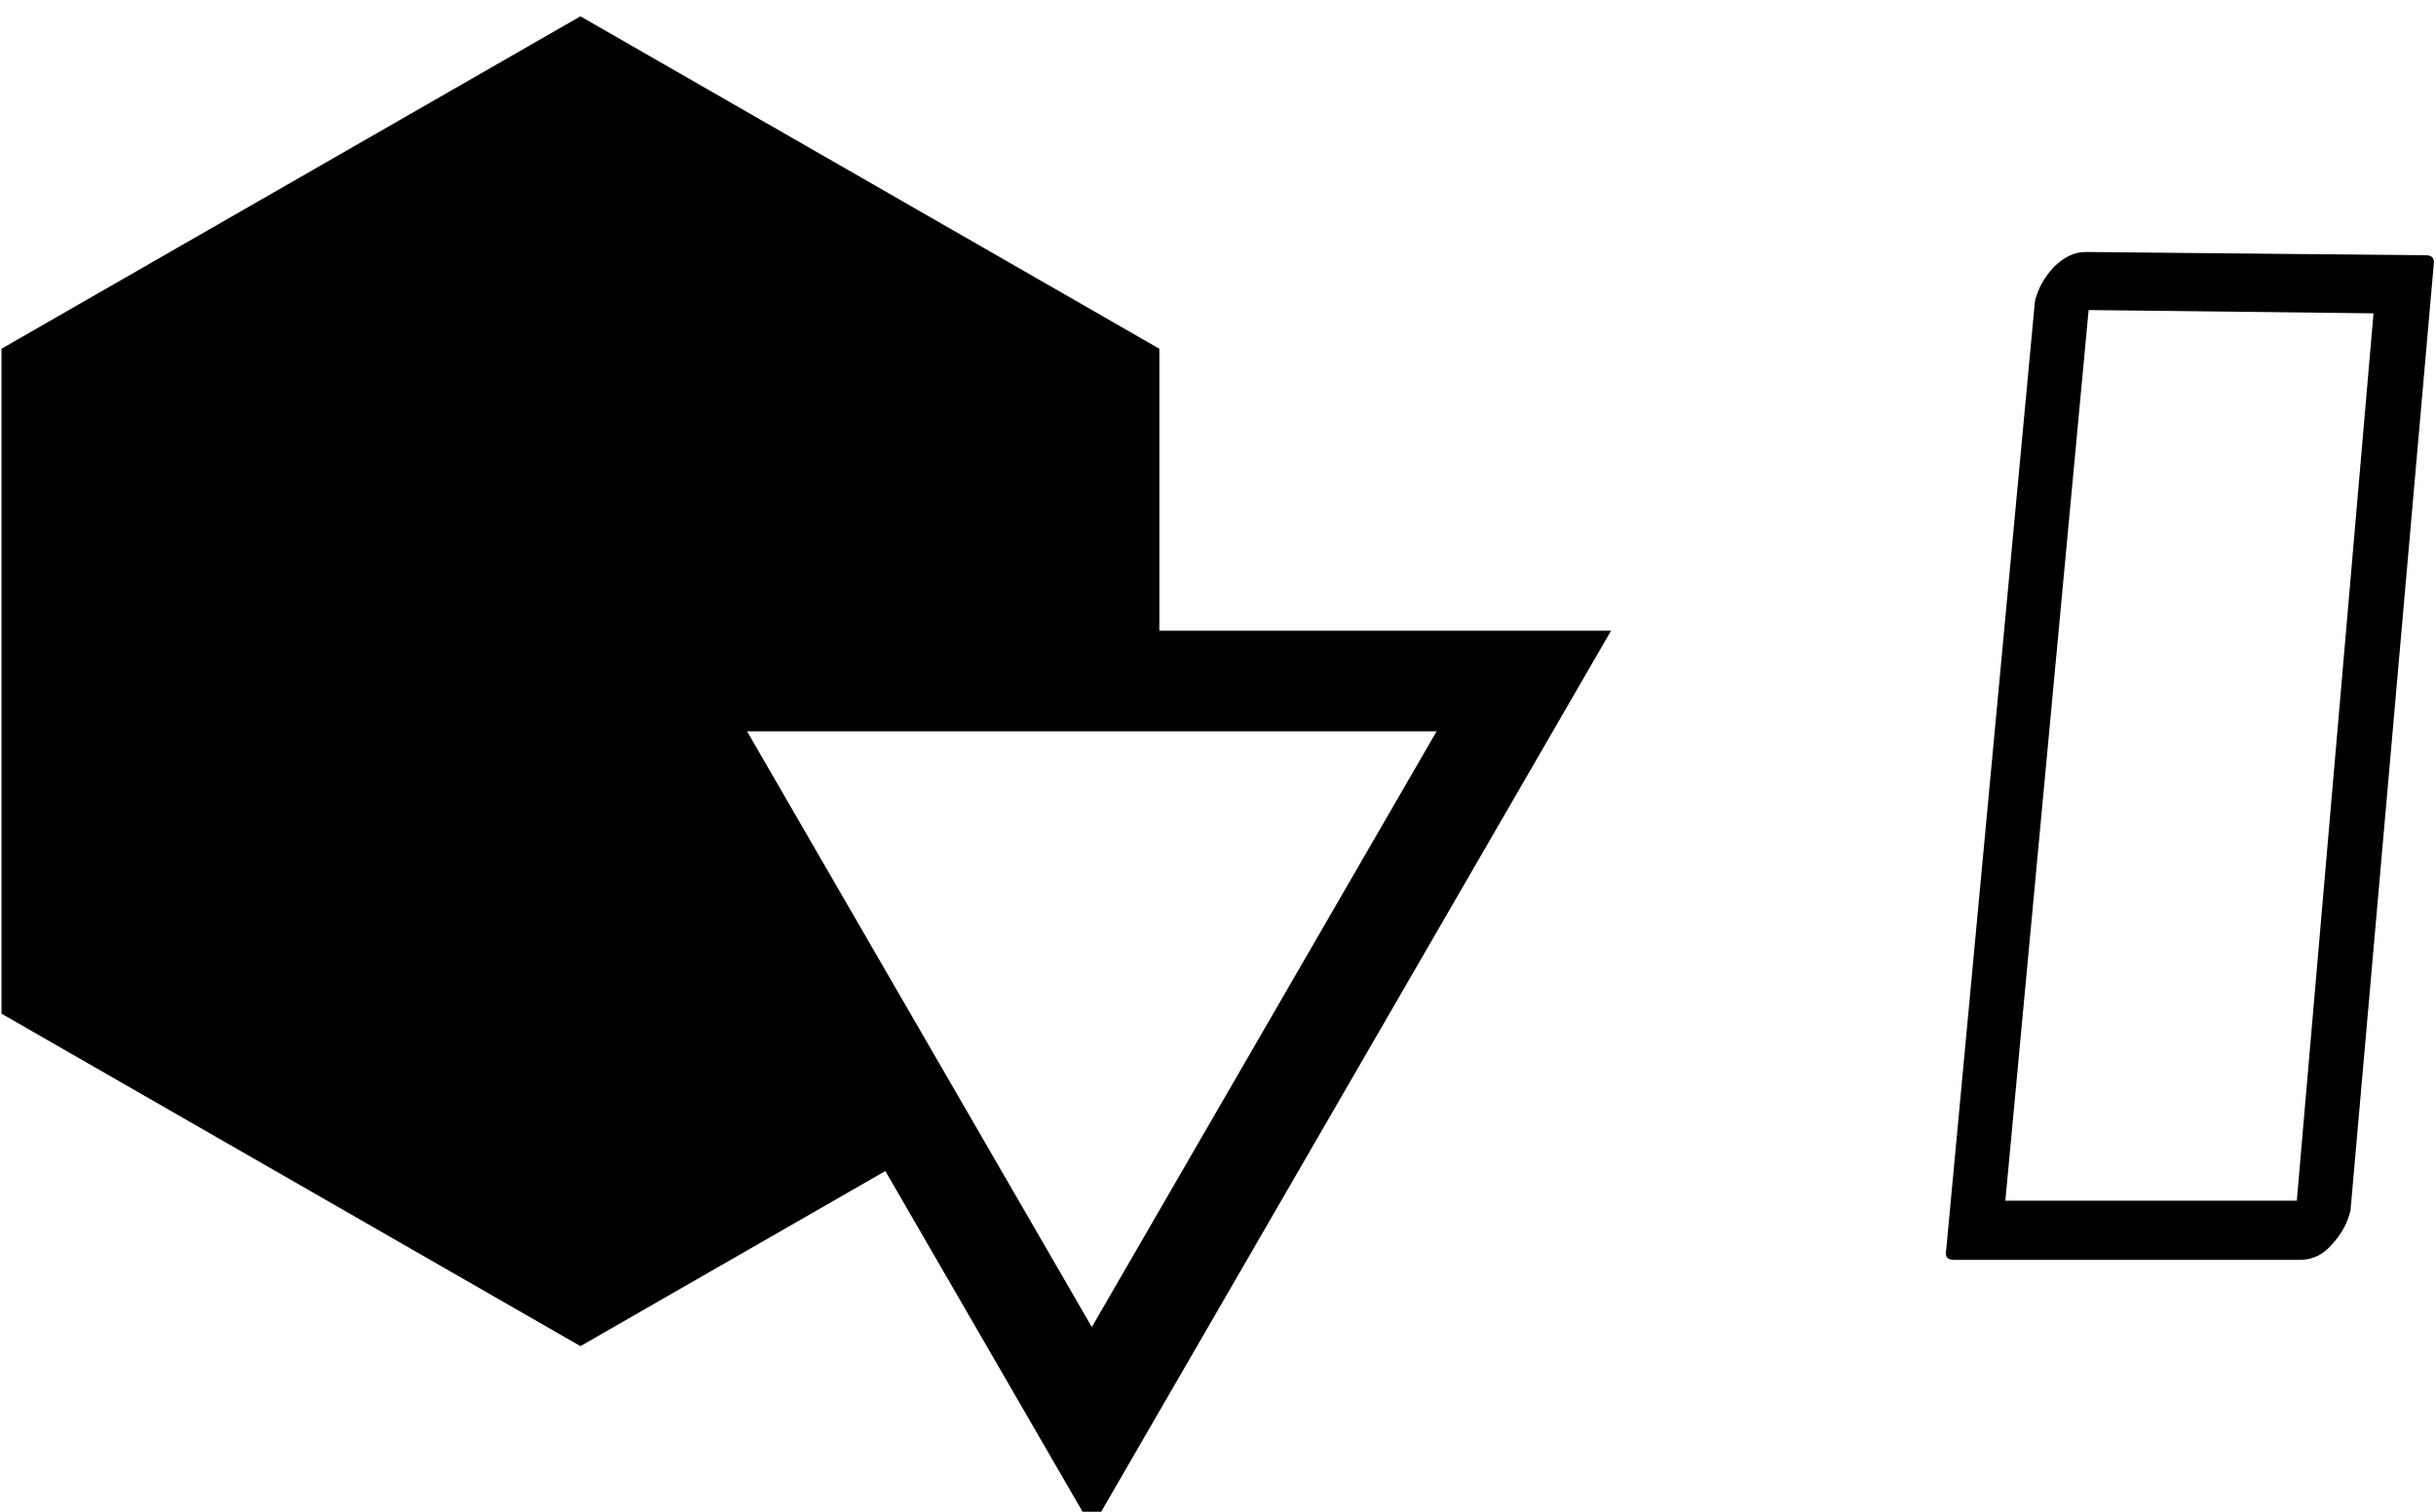 <svg data-v-423bf9ae="" xmlns="http://www.w3.org/2000/svg" viewBox="0 0 145 90" class="iconLeft"><!----><!----><!----><g data-v-423bf9ae="" id="3091d467-0552-4beb-9c95-bb21d66ffdf6" fill="black" transform="matrix(6.522,0,0,6.522,113.627,-24)"><path d="M1.61 5.98L1.61 5.98L4.72 6.01L4.72 6.01Q4.80 6.01 4.79 6.09L4.79 6.09L4.03 14.73L4.03 14.73Q3.99 14.90 3.86 15.04L3.86 15.04L3.86 15.04Q3.74 15.18 3.57 15.18L3.57 15.18L0.41 15.18L0.41 15.18Q0.32 15.18 0.34 15.09L0.34 15.09L1.15 6.43L1.15 6.43Q1.19 6.26 1.32 6.12L1.32 6.12L1.32 6.12Q1.46 5.98 1.61 5.98ZM4.24 6.54L1.64 6.51L0.88 14.64L3.54 14.64L4.24 6.54Z"></path></g><!----><g data-v-423bf9ae="" id="0e20ad34-c0c6-42a3-a0c1-a4085077a508" transform="matrix(2.994,0,0,2.994,0.089,-1.939)" stroke="none" fill="black"><path d="M17.572 23.933l4.106 7.095L32 13.189h-8.981V7.582L11.51.972 0 7.582v13.222l11.51 6.611 6.062-3.482zm10.96-8.744l-6.855 11.846-6.855-11.846h13.71z"></path></g><!----></svg>